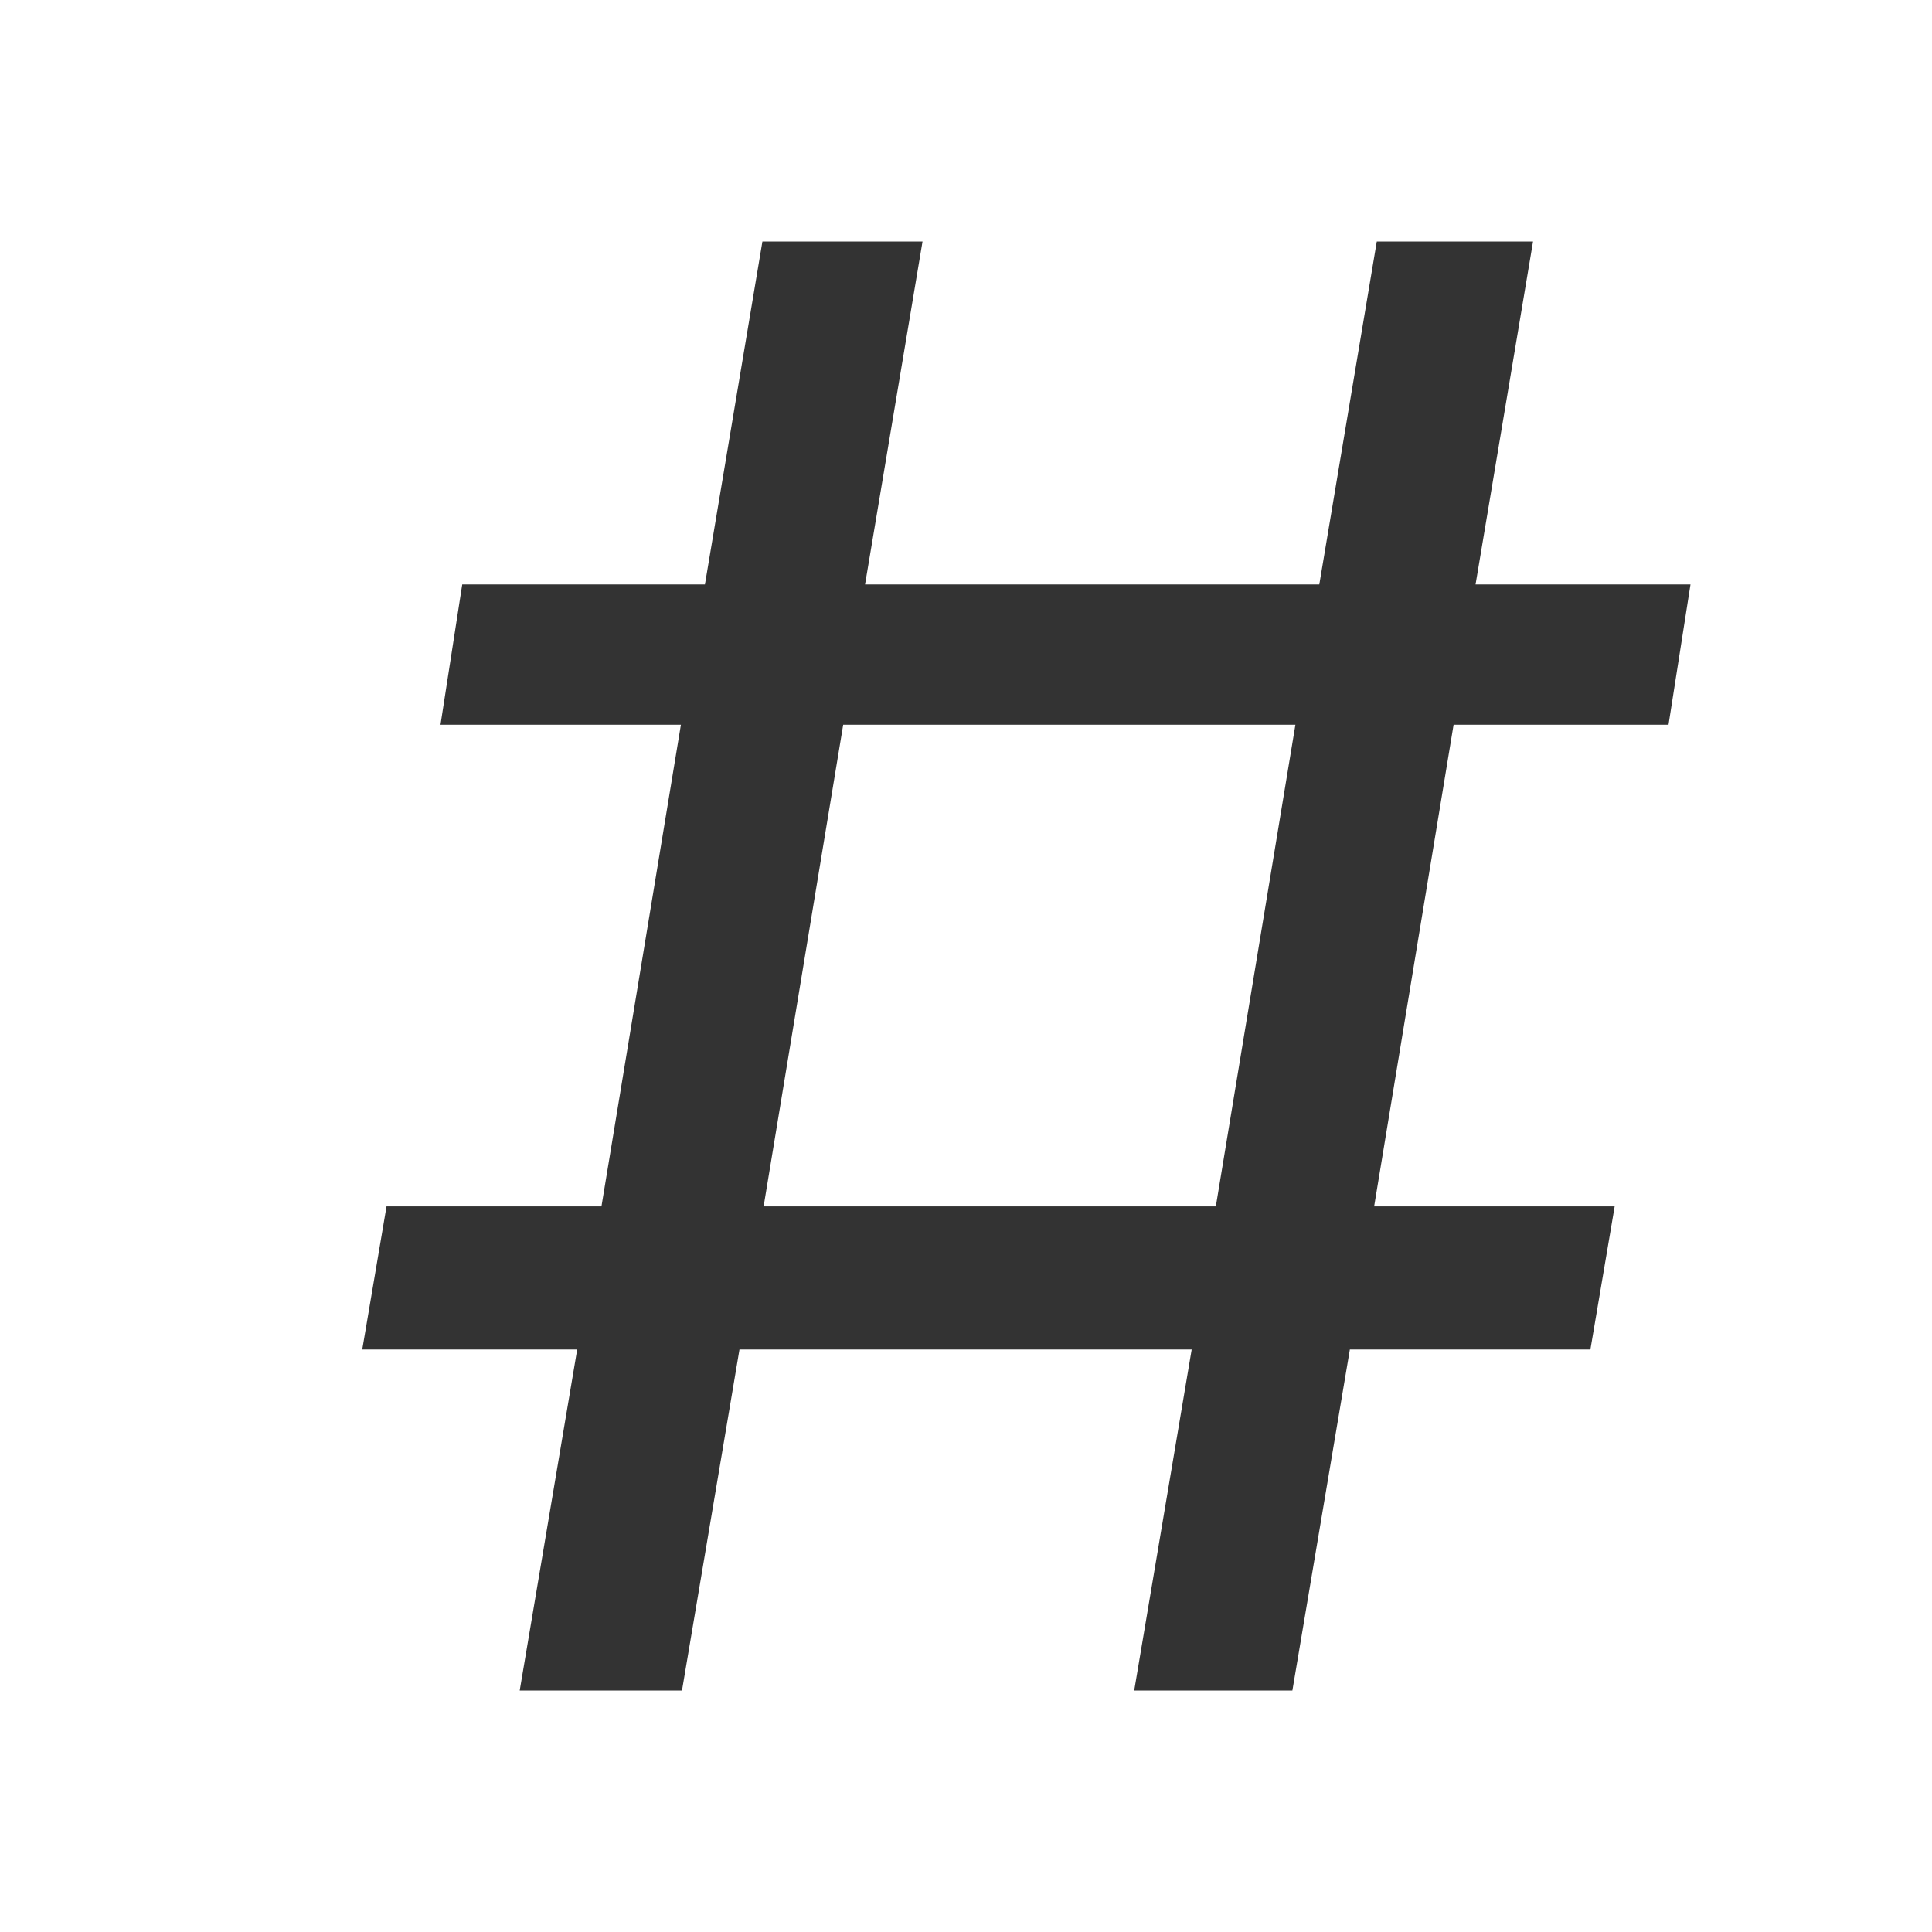 <?xml version="1.0" standalone="no"?><!DOCTYPE svg PUBLIC "-//W3C//DTD SVG 1.1//EN" "http://www.w3.org/Graphics/SVG/1.1/DTD/svg11.dtd"><svg class="icon" width="200px" height="200.00px" viewBox="0 0 1024 1024" version="1.1" xmlns="http://www.w3.org/2000/svg"><path fill="#333333" d="M361.472 896l30.464-180.736h239.68L601.152 896h83.84l30.464-180.736h127.488l12.864-75.84H728.32l42.112-255.296h113.92L896 309.76h-113.92L812.544 128h-82.816l-30.464 181.76H458.496L488.96 128H404.096l-30.464 181.76h-128.64l-11.52 74.368h127.424l-42.112 255.296h-113.92L192 715.264h113.92L275.456 896h86.016z m282.944-256.576H404.736l42.176-255.296h239.68l-42.176 255.296z"  /></svg>